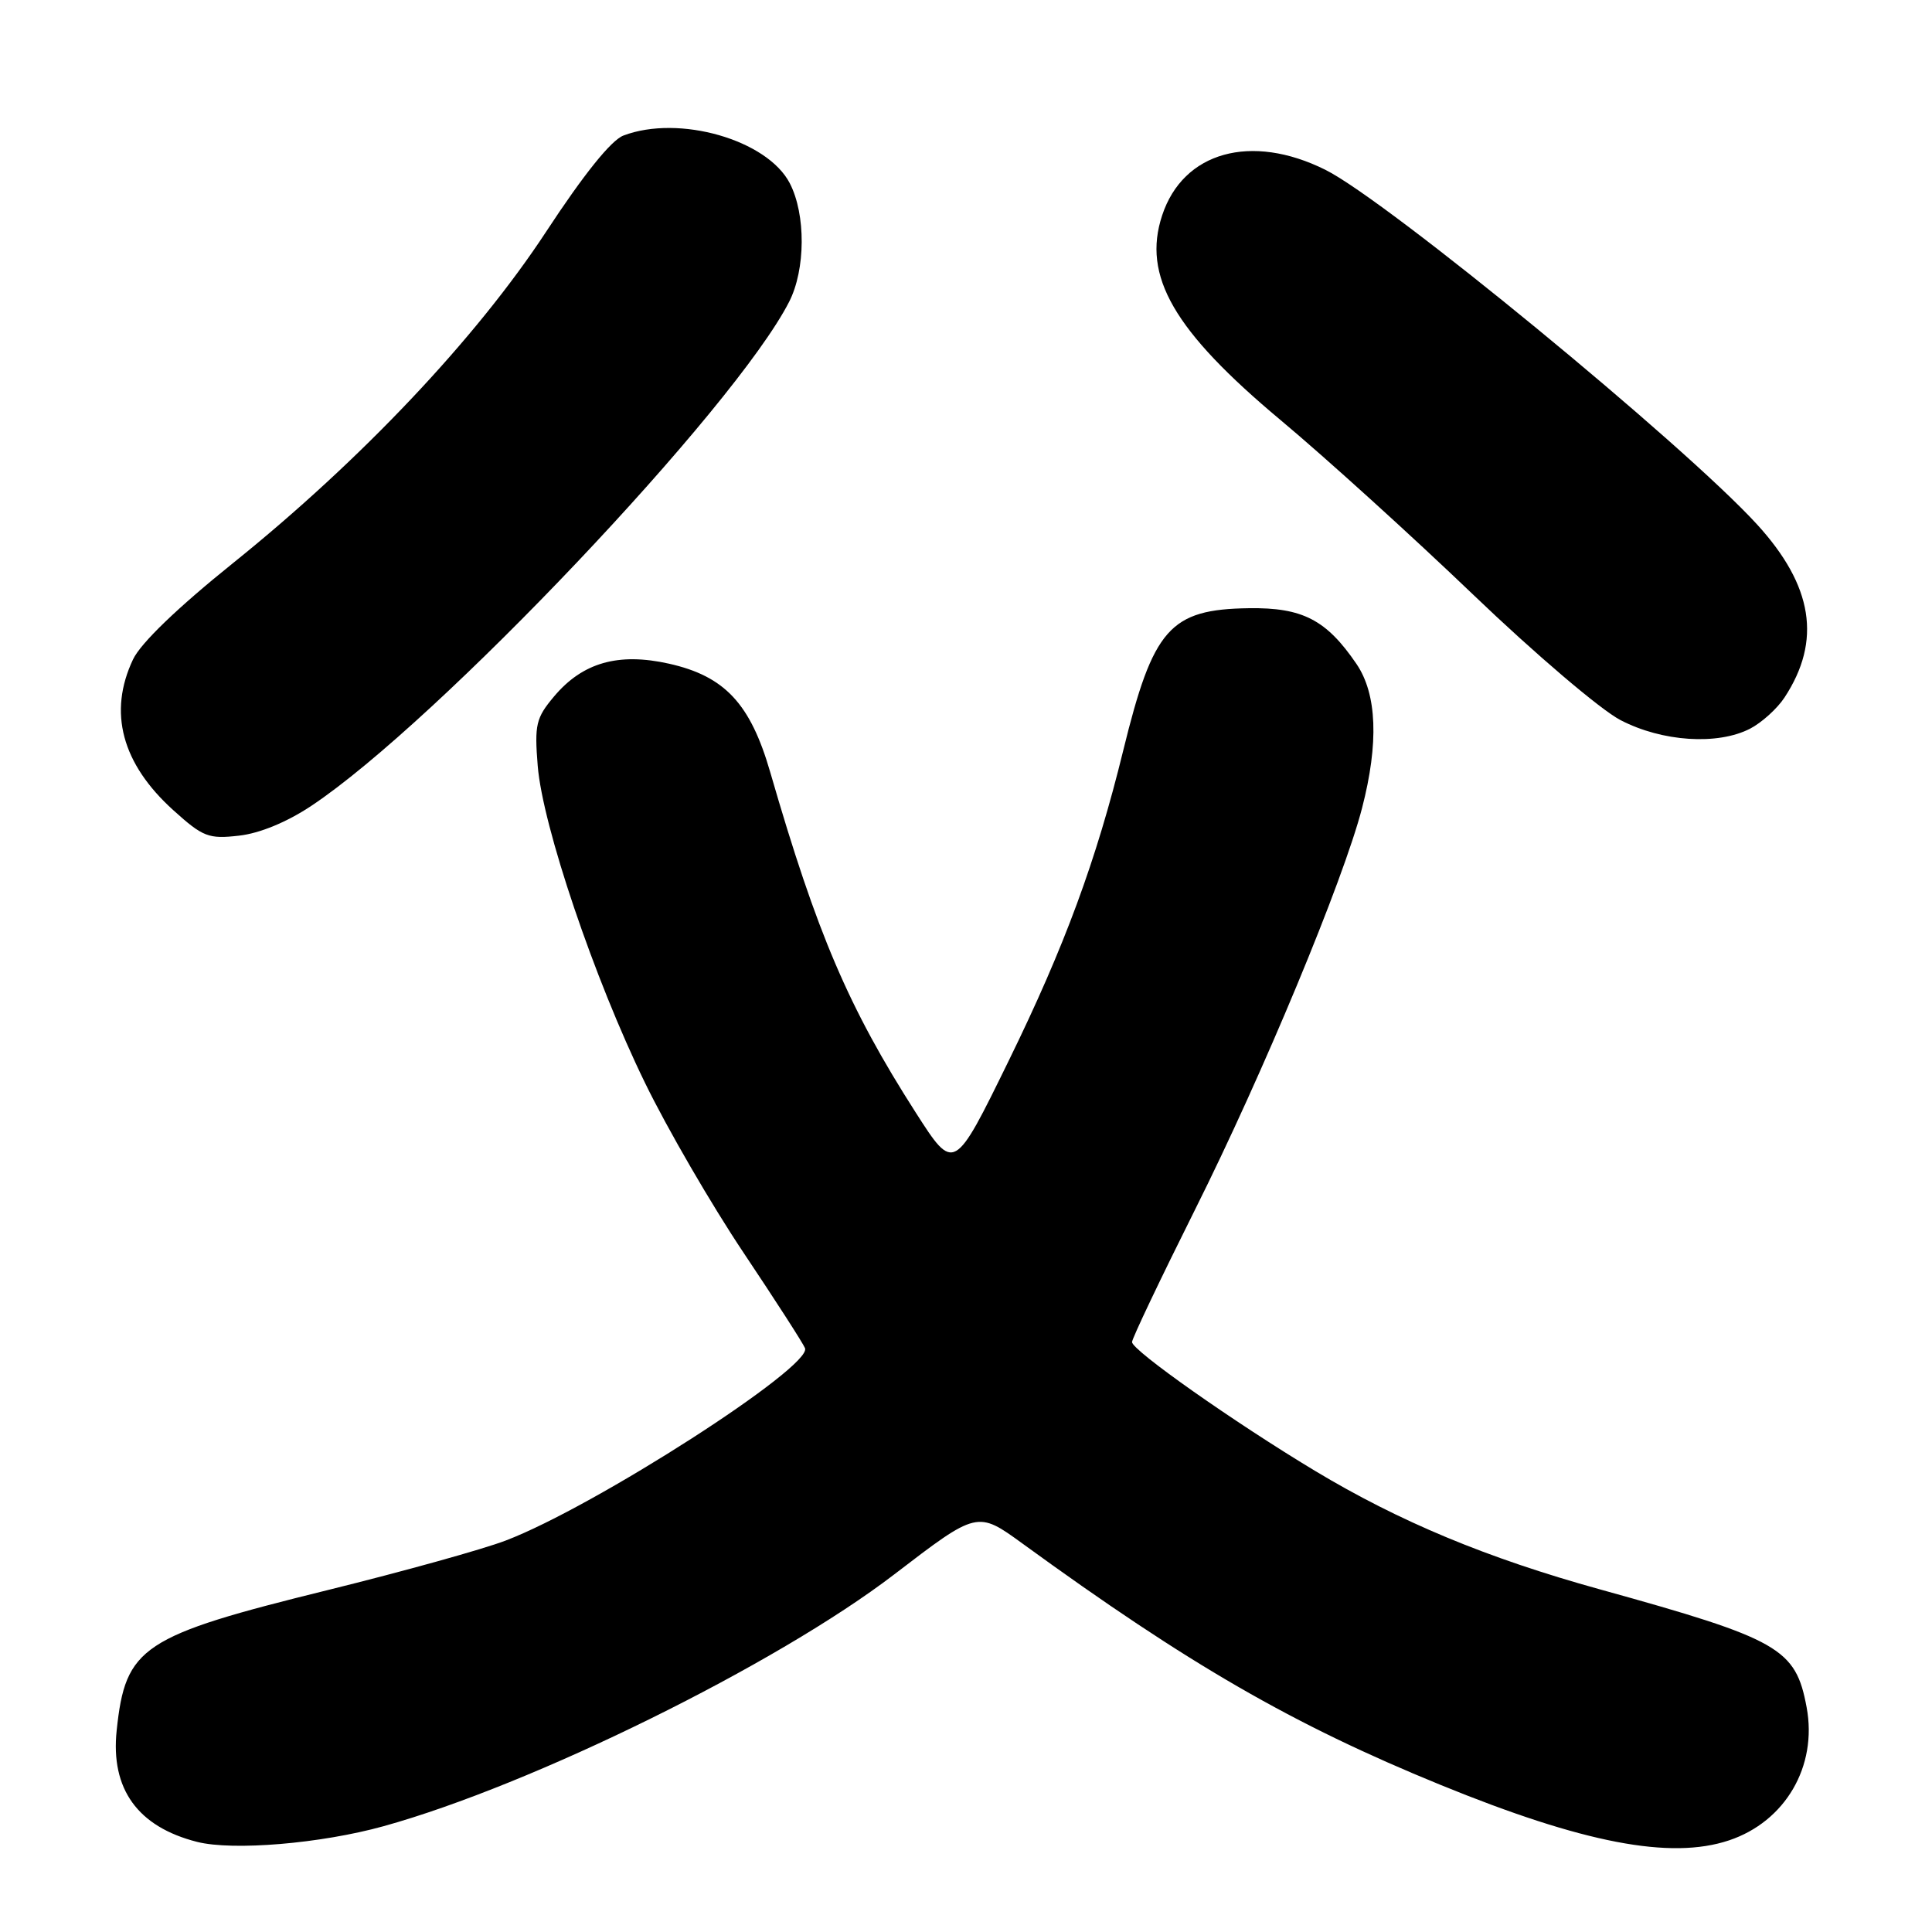 <?xml version="1.0" encoding="UTF-8" standalone="no"?>
<!DOCTYPE svg PUBLIC "-//W3C//DTD SVG 1.1//EN" "http://www.w3.org/Graphics/SVG/1.1/DTD/svg11.dtd" >
<svg xmlns="http://www.w3.org/2000/svg" xmlns:xlink="http://www.w3.org/1999/xlink" version="1.1" viewBox="0 0 256 256">
 <g >
 <path fill="currentColor"
d=" M 50.83 241.98 C 70.55 236.51 102.90 220.56 118.50 208.61 C 129.50 200.18 129.50 200.18 135.50 204.54 C 157.52 220.56 171.30 228.51 190.86 236.50 C 209.78 244.23 221.35 246.45 229.10 243.86 C 236.56 241.37 240.84 234.04 239.39 226.24 C 237.94 218.41 235.81 217.20 212.00 210.60 C 197.04 206.46 185.42 201.62 174.22 194.88 C 163.53 188.45 150.00 178.93 150.00 177.83 C 150.00 177.36 153.77 169.45 158.37 160.24 C 167.31 142.37 177.99 116.70 180.48 107.07 C 182.71 98.47 182.46 91.98 179.75 87.99 C 175.76 82.13 172.60 80.49 165.49 80.59 C 155.01 80.74 152.80 83.25 148.83 99.46 C 145.26 114.03 141.06 125.43 133.69 140.49 C 126.42 155.35 126.42 155.35 121.34 147.42 C 112.44 133.52 108.26 123.74 102.06 102.32 C 99.43 93.23 96.04 89.60 88.64 87.94 C 81.93 86.44 77.19 87.79 73.41 92.29 C 71.02 95.13 70.81 96.03 71.25 101.47 C 71.89 109.43 78.75 129.72 85.46 143.47 C 88.41 149.54 94.30 159.68 98.53 166.00 C 102.76 172.32 106.42 178.01 106.67 178.64 C 107.65 181.09 78.78 199.65 67.01 204.13 C 63.98 205.29 53.43 208.22 43.56 210.66 C 18.74 216.78 16.63 218.18 15.46 229.29 C 14.64 237.06 18.25 242.06 26.12 244.06 C 30.88 245.26 42.51 244.29 50.83 241.98 Z  M 41.28 106.76 C 57.94 95.67 97.36 54.07 104.56 40.00 C 106.75 35.72 106.79 28.42 104.65 24.28 C 101.67 18.52 89.96 15.16 82.61 17.96 C 80.99 18.57 77.35 23.10 72.36 30.71 C 63.08 44.85 47.84 60.97 30.88 74.61 C 23.56 80.49 18.65 85.21 17.63 87.37 C 14.31 94.37 16.13 101.19 22.98 107.37 C 26.89 110.90 27.64 111.19 31.66 110.73 C 34.40 110.43 38.05 108.92 41.28 106.76 Z  M 231.90 96.55 C 233.44 95.75 235.49 93.90 236.46 92.42 C 241.40 84.89 240.24 77.62 232.82 69.49 C 223.08 58.84 183.83 26.59 175.62 22.50 C 165.78 17.60 156.77 20.11 153.99 28.54 C 151.33 36.58 155.53 43.83 169.68 55.66 C 175.63 60.63 187.13 71.06 195.23 78.82 C 203.35 86.60 212.10 94.06 214.73 95.42 C 220.24 98.29 227.60 98.77 231.90 96.55 Z "/>
</g>
</svg>